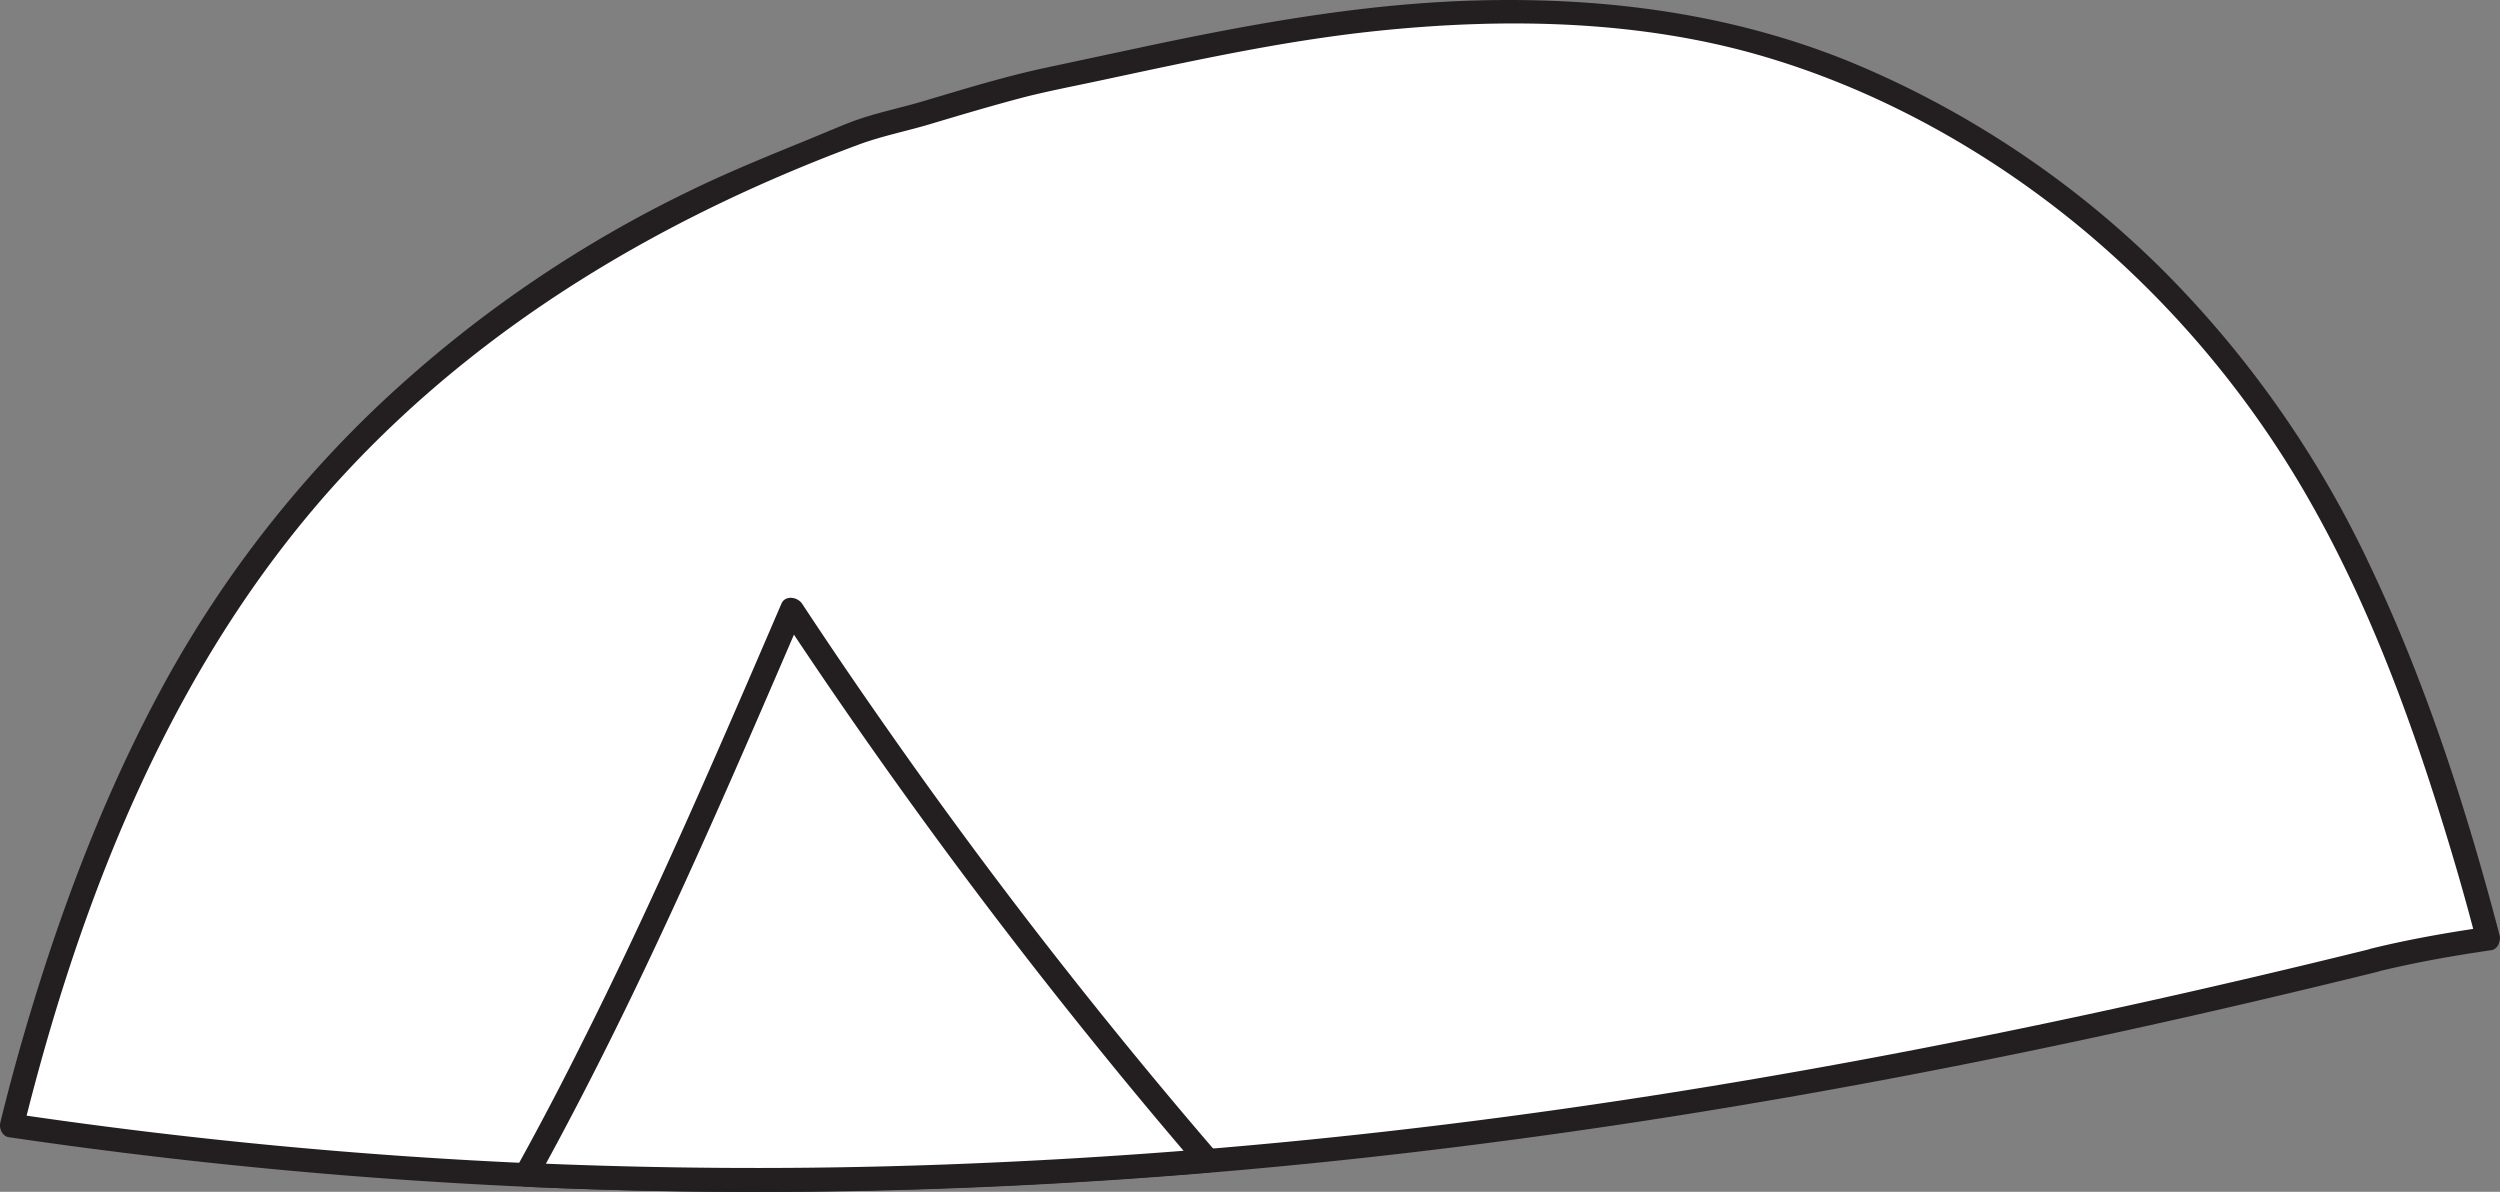 <svg xmlns="http://www.w3.org/2000/svg" viewBox="0 0 523.4 249.52"><rect x="0" y="0" width="523.4" height="249.52" fill="#808080" stroke="none"/><defs><style>.cls-1{fill:#fff;}.cls-2{fill:#231f20;}</style></defs><title>jisoo-cap</title><g id="Layer_2" data-name="Layer 2"><g id="Layer_7_copy_2" data-name="Layer 7 copy 2"><g id="Layer_19" data-name="Layer 19"><g id="Layer_20" data-name="Layer 20"><path class="cls-1" d="M497.08,201c7.94-2,15.89-3.35,23.83-4.49q-3.7-14.24-8.18-28.28c-8.31-25.89-18.23-51.64-33-74.58a206.74,206.74,0,0,0-54.83-57.29c-21.51-15-47.4-27.09-73.42-31.15-29.83-4.66-58.92-3-88.51,2.44C255.8,9,248.71,10.42,241.61,11.9l-25.69,5.49c-12.36,3.07-24.33,7.17-36.3,10.27l-15,6.13A268.94,268.94,0,0,0,121.4,55.52a253.4,253.4,0,0,0-24.13,17A235.84,235.84,0,0,0,32.65,151.9c-13.43,27-23.08,55-30.17,83.73C172,260.73,330.39,242.22,497.08,201Z"/><path class="cls-2" d="M497.75,203.42c7.86-1.92,15.82-3.33,23.83-4.49,1.35-.19,2-1.9,1.75-3.07-6.89-26.31-15.32-52.52-27-77.14a219.49,219.49,0,0,0-43.55-62.2,202.9,202.9,0,0,0-63-42.55C364.7,3.24,337.8-.52,310.6.06c-24.33.51-48.22,4.85-72,9.92l-19.38,4.14c-8.83,1.88-17.46,4.55-26.11,7.12-4.9,1.45-10.11,2.47-14.87,4.28-2.85,1.09-5.65,2.32-8.47,3.47-8.62,3.53-17.25,7-25.63,11.1A258.89,258.89,0,0,0,80,84.15a237.78,237.78,0,0,0-44.21,56.43C22.64,164.05,12.9,189.65,5.34,215.43Q2.49,225.14.07,235c-.3,1.19.38,2.88,1.74,3.08a1077.53,1077.53,0,0,0,195.12,10.79c64.41-2.25,128.54-10.07,191.89-21.75,36.55-6.73,72.85-14.75,108.93-23.66,3.12-.77,1.8-5.6-1.33-4.82-63.52,15.69-127.8,28.61-192.75,36.65-63.26,7.83-127.11,11-190.82,8.33A1055.7,1055.7,0,0,1,3.14,233.22l1.75,3.07c12.27-49.46,31.75-98.53,66.68-136.47C101.2,67.64,139.05,45.4,179.81,30.26c4.72-1.75,9.84-2.77,14.67-4.2,6.7-2,13.39-4,20.16-5.77C219.77,19,225,18,230.19,16.89c19.17-4.09,38.35-8.34,57.87-10.39,27-2.83,55.3-2.36,81.47,5.4,24.36,7.21,47.31,20.1,66.79,36.34a207.52,207.52,0,0,1,47.07,56.33c13.07,22.87,22.08,47.91,29.64,73.07q2.93,9.72,5.47,19.55l1.75-3.08c-8,1.16-16,2.57-23.83,4.49C493.29,199.36,494.62,204.18,497.75,203.42Z"/><path class="cls-1" d="M110.16,246A1117.48,1117.48,0,0,0,252.86,243a1144.65,1144.65,0,0,1-87.1-115.35C148.55,167.68,131.25,207.81,110.16,246Z"/><path class="cls-2" d="M110.16,248.46q28,1.24,56.06,1,27.74-.21,55.44-1.79,15.61-.88,31.2-2.18a2.54,2.54,0,0,0,1.77-4.27Q236.29,219.89,219,197.67q-17.15-22.06-33.19-45-9.13-13-17.89-26.29c-.92-1.39-3.52-1.85-4.32,0-6.71,15.61-13.43,31.21-20.38,46.71s-14.14,30.9-21.78,46.07Q115,232.06,108,244.7c-1.55,2.82,2.76,5.35,4.32,2.53,8.21-14.87,15.86-30,23.15-45.39s14.21-30.86,21-46.43q5.76-13.22,11.44-26.48H163.6q15.59,23.59,32.31,46.39t34.65,44.88q10.09,12.44,20.53,24.58l1.77-4.26q-27.74,2.29-55.56,3.3t-55.58.58q-15.8-.24-31.56-.94C106.94,243.32,107,248.32,110.16,248.46Z"/></g></g></g></g></svg>